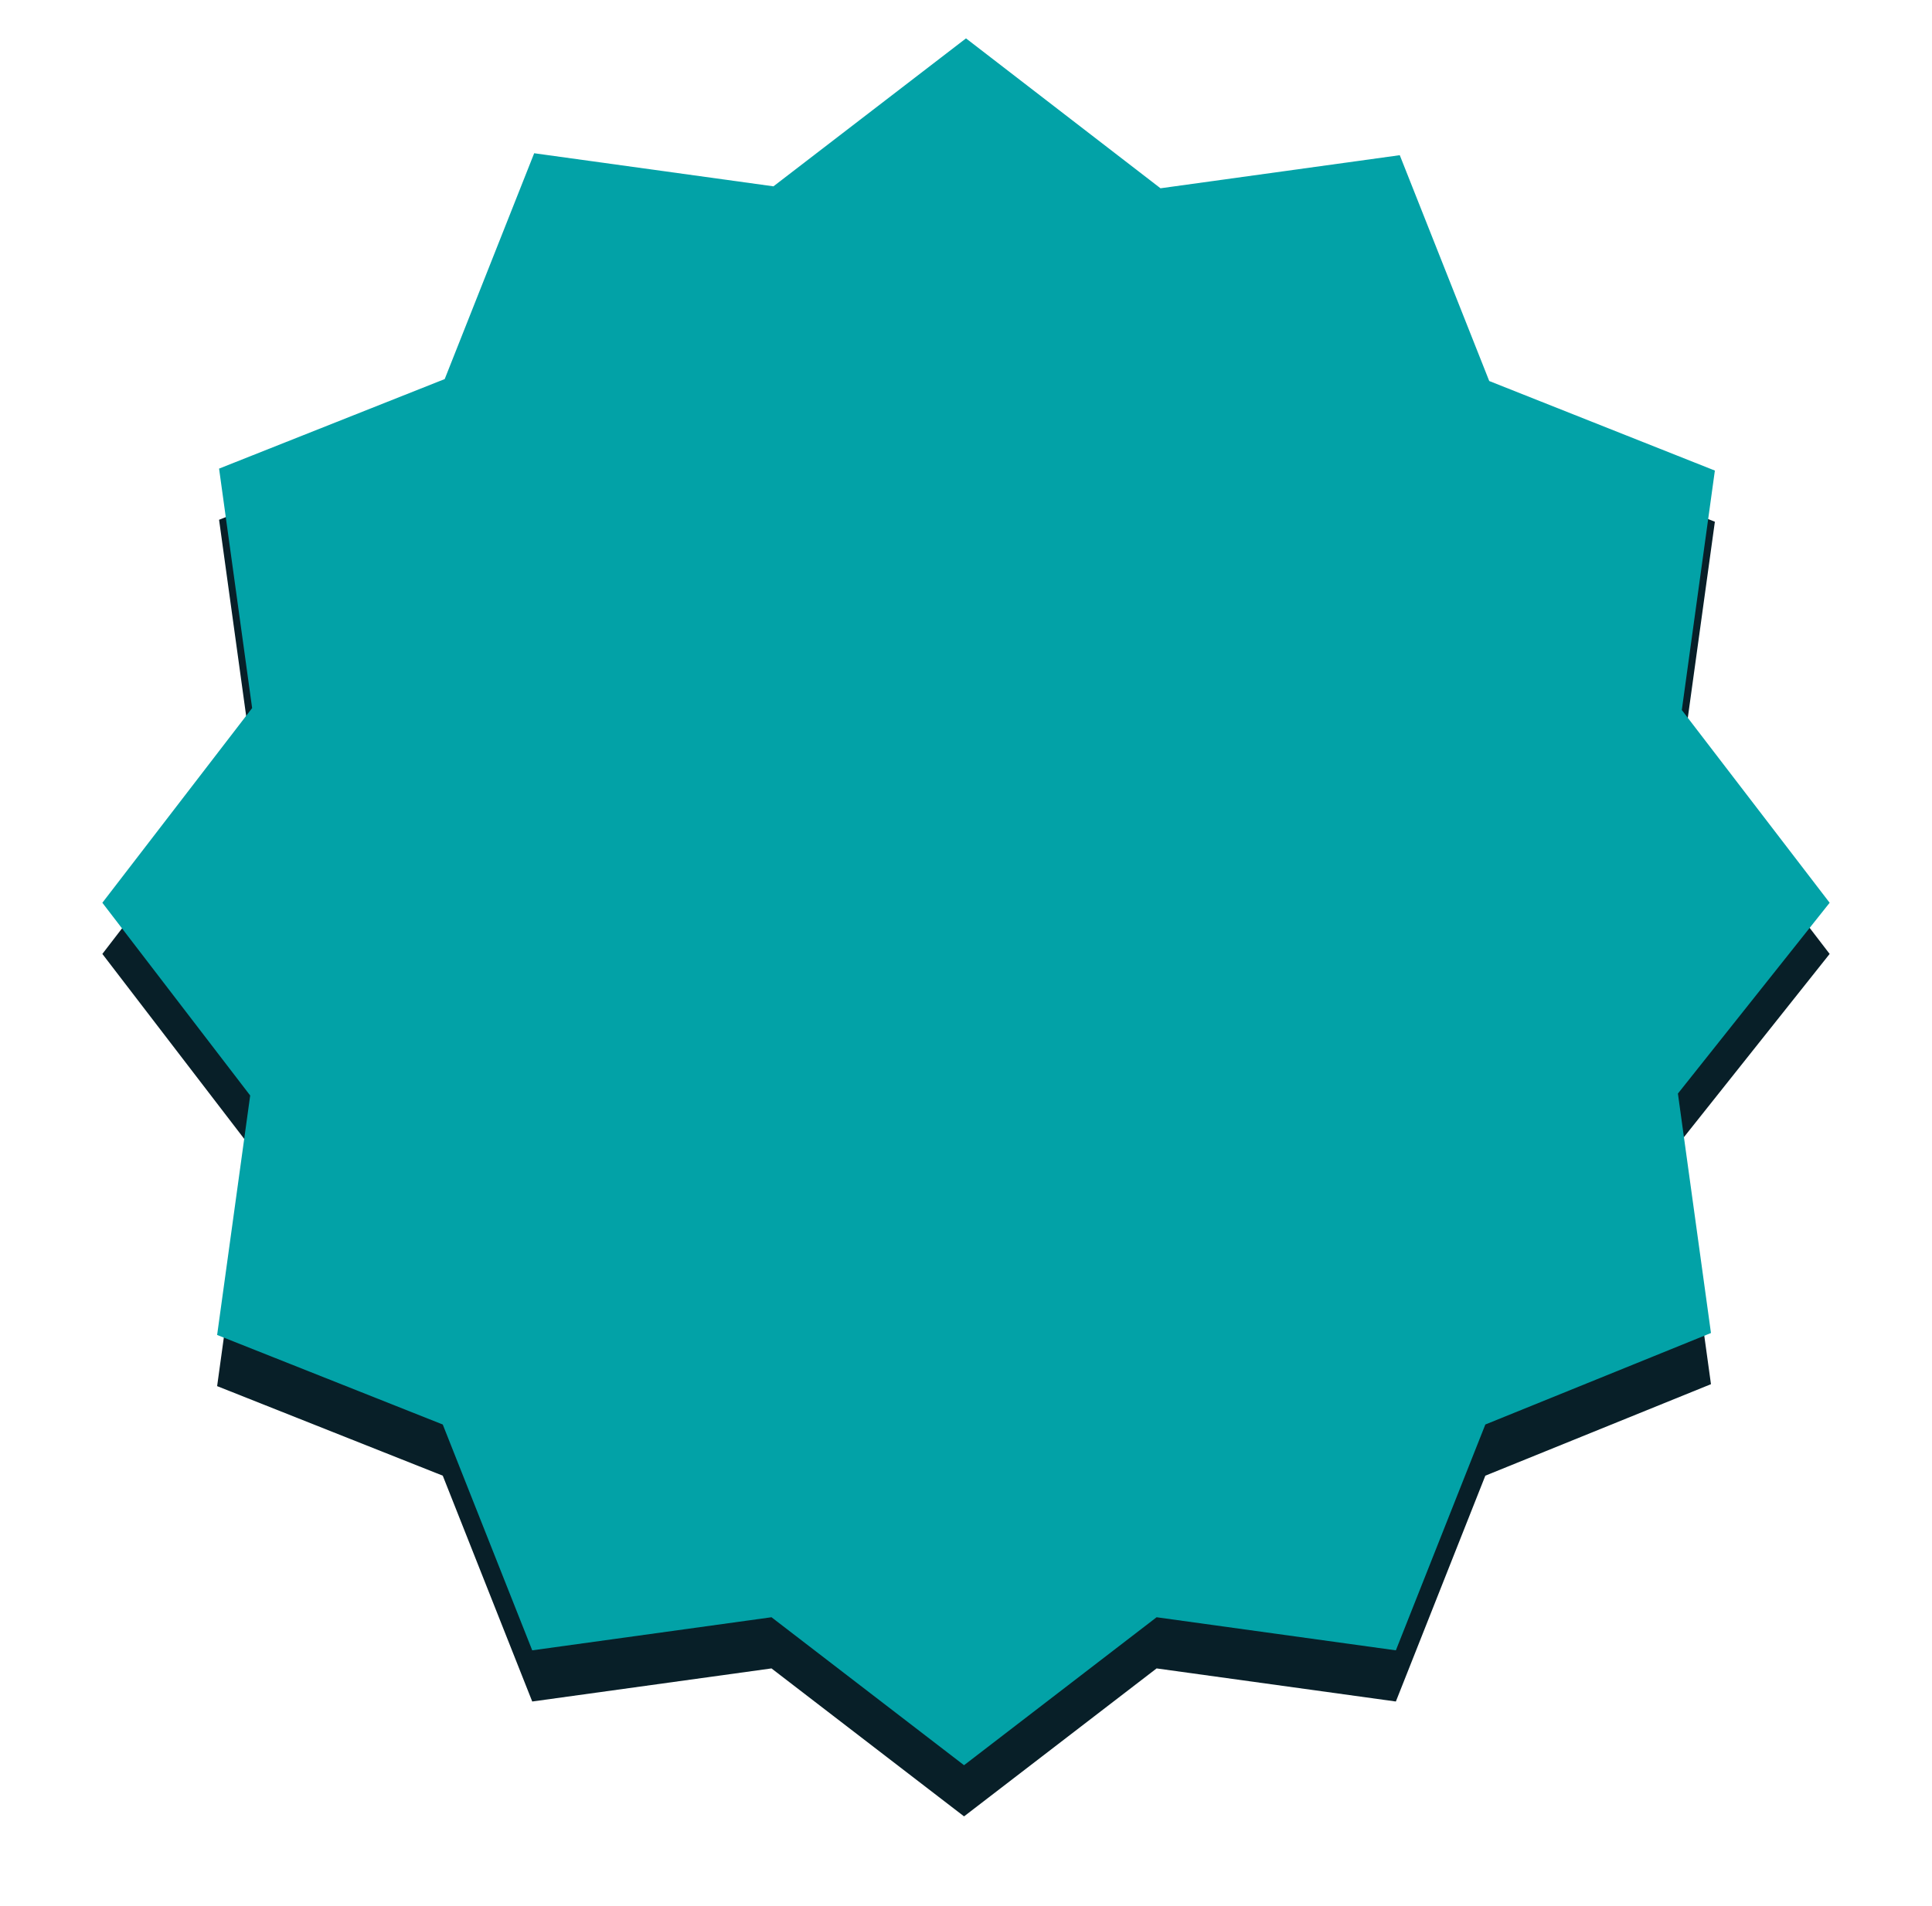 <svg xmlns="http://www.w3.org/2000/svg" xmlns:xlink="http://www.w3.org/1999/xlink" width="151" height="149"><defs><linearGradient x1="50%" y1="0%" x2="50%" y2="100%" id="c"><stop stop-color="#02A2A7" offset="0%"/><stop stop-color="#02A2A7" offset="100%"/></linearGradient><filter x="-10.4%" y="-7.4%" width="120.7%" height="120.7%" filterUnits="objectBoundingBox" id="a"><feOffset dy="4" in="SourceAlpha" result="shadowOffsetOuter1"/><feGaussianBlur stdDeviation="4" in="shadowOffsetOuter1" result="shadowBlurOuter1"/><feColorMatrix values="0 0 0 0 0.839 0 0 0 0 0.686 0 0 0 0 0.212 0 0 0 0.298 0" in="shadowBlurOuter1"/></filter><path id="b" d="M135 67.576l-11.554-15.068 2.584-18.72-17.635-7.001-6.993-17.655-18.7 2.587L67.5 0 52.45 11.567 33.75 8.98l-6.993 17.655-17.635 7 2.584 18.721L0 67.576l11.554 15.068-2.584 18.72 17.635 7.001 6.993 17.655 18.7-2.587L67.347 135l15.05-11.567 18.7 2.587 6.993-17.655 17.635-7.153-2.584-18.72z"/></defs><g transform="translate(8 3)" fill="none"><use fill="#081F28" filter="url(#a)" xlink:href="#b"/><use fill="url(#c)" xlink:href="#b"/></g></svg>

